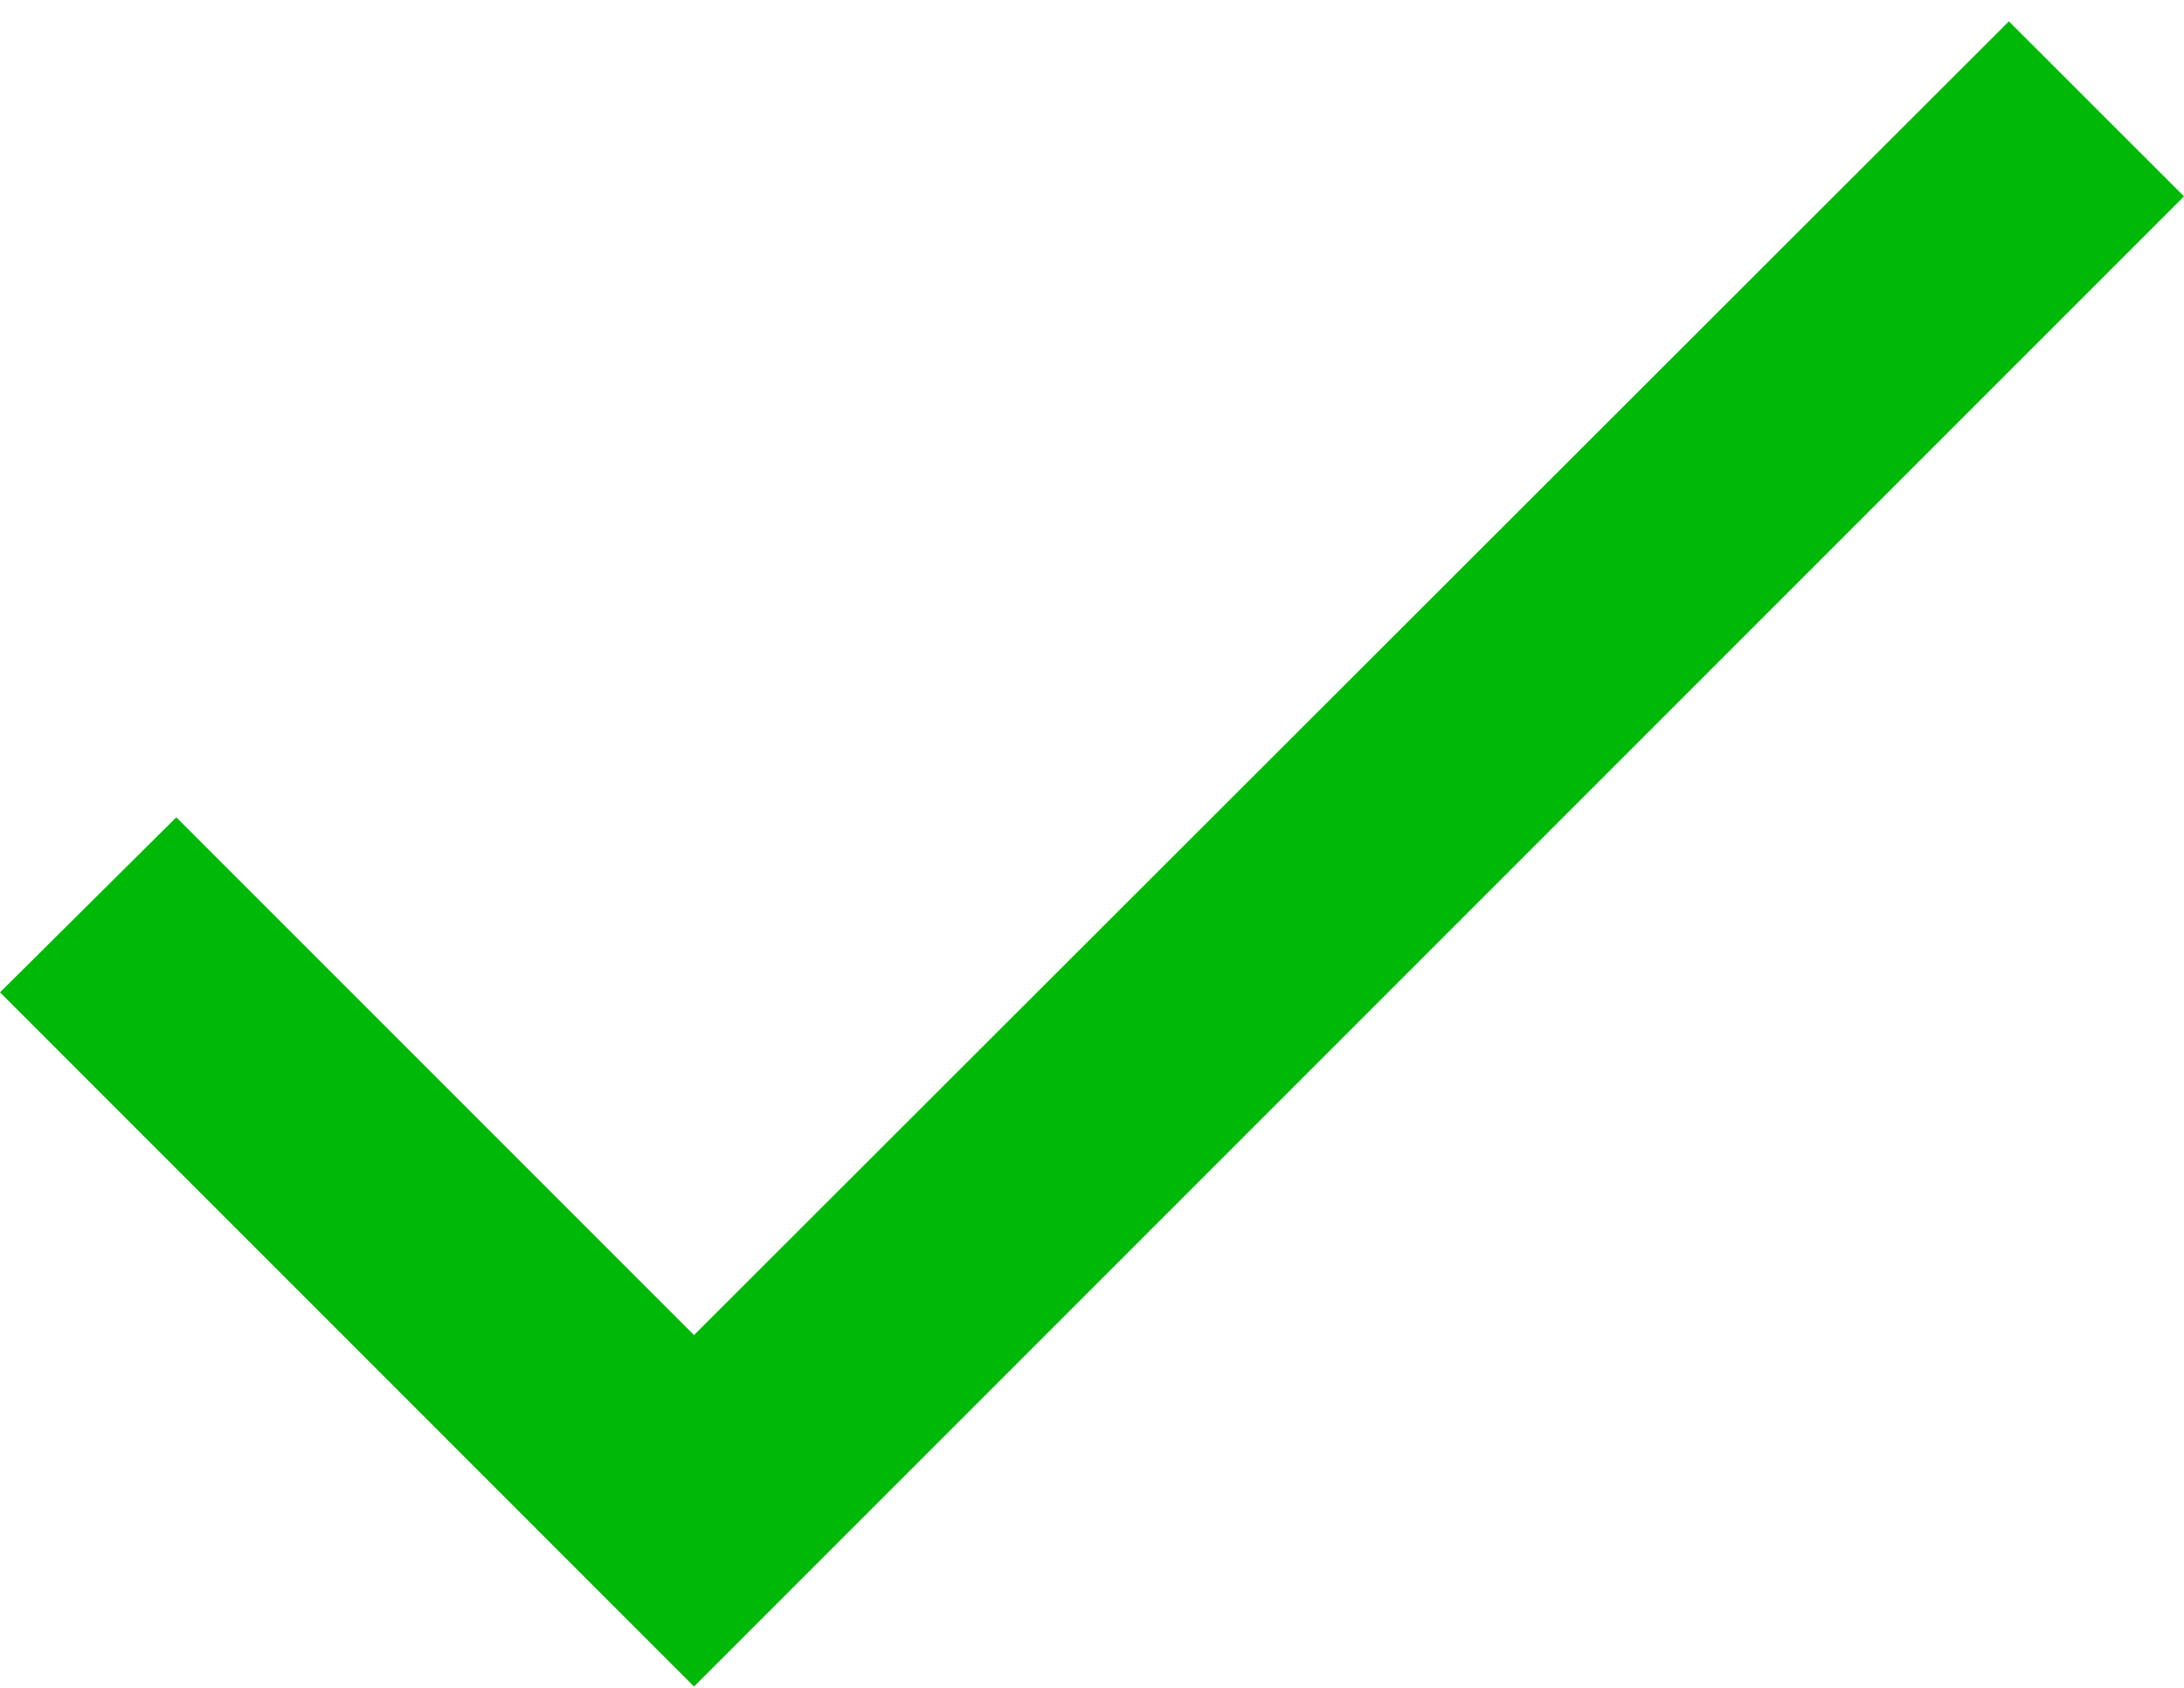 <svg width="22" height="17" viewBox="0 0 22 17" fill="none" xmlns="http://www.w3.org/2000/svg">
<path d="M6.991 13.447L1.776 8.232L0 9.995L6.991 16.987L22 1.978L20.236 0.215L6.991 13.447Z" fill="#00B807"/>
</svg>
